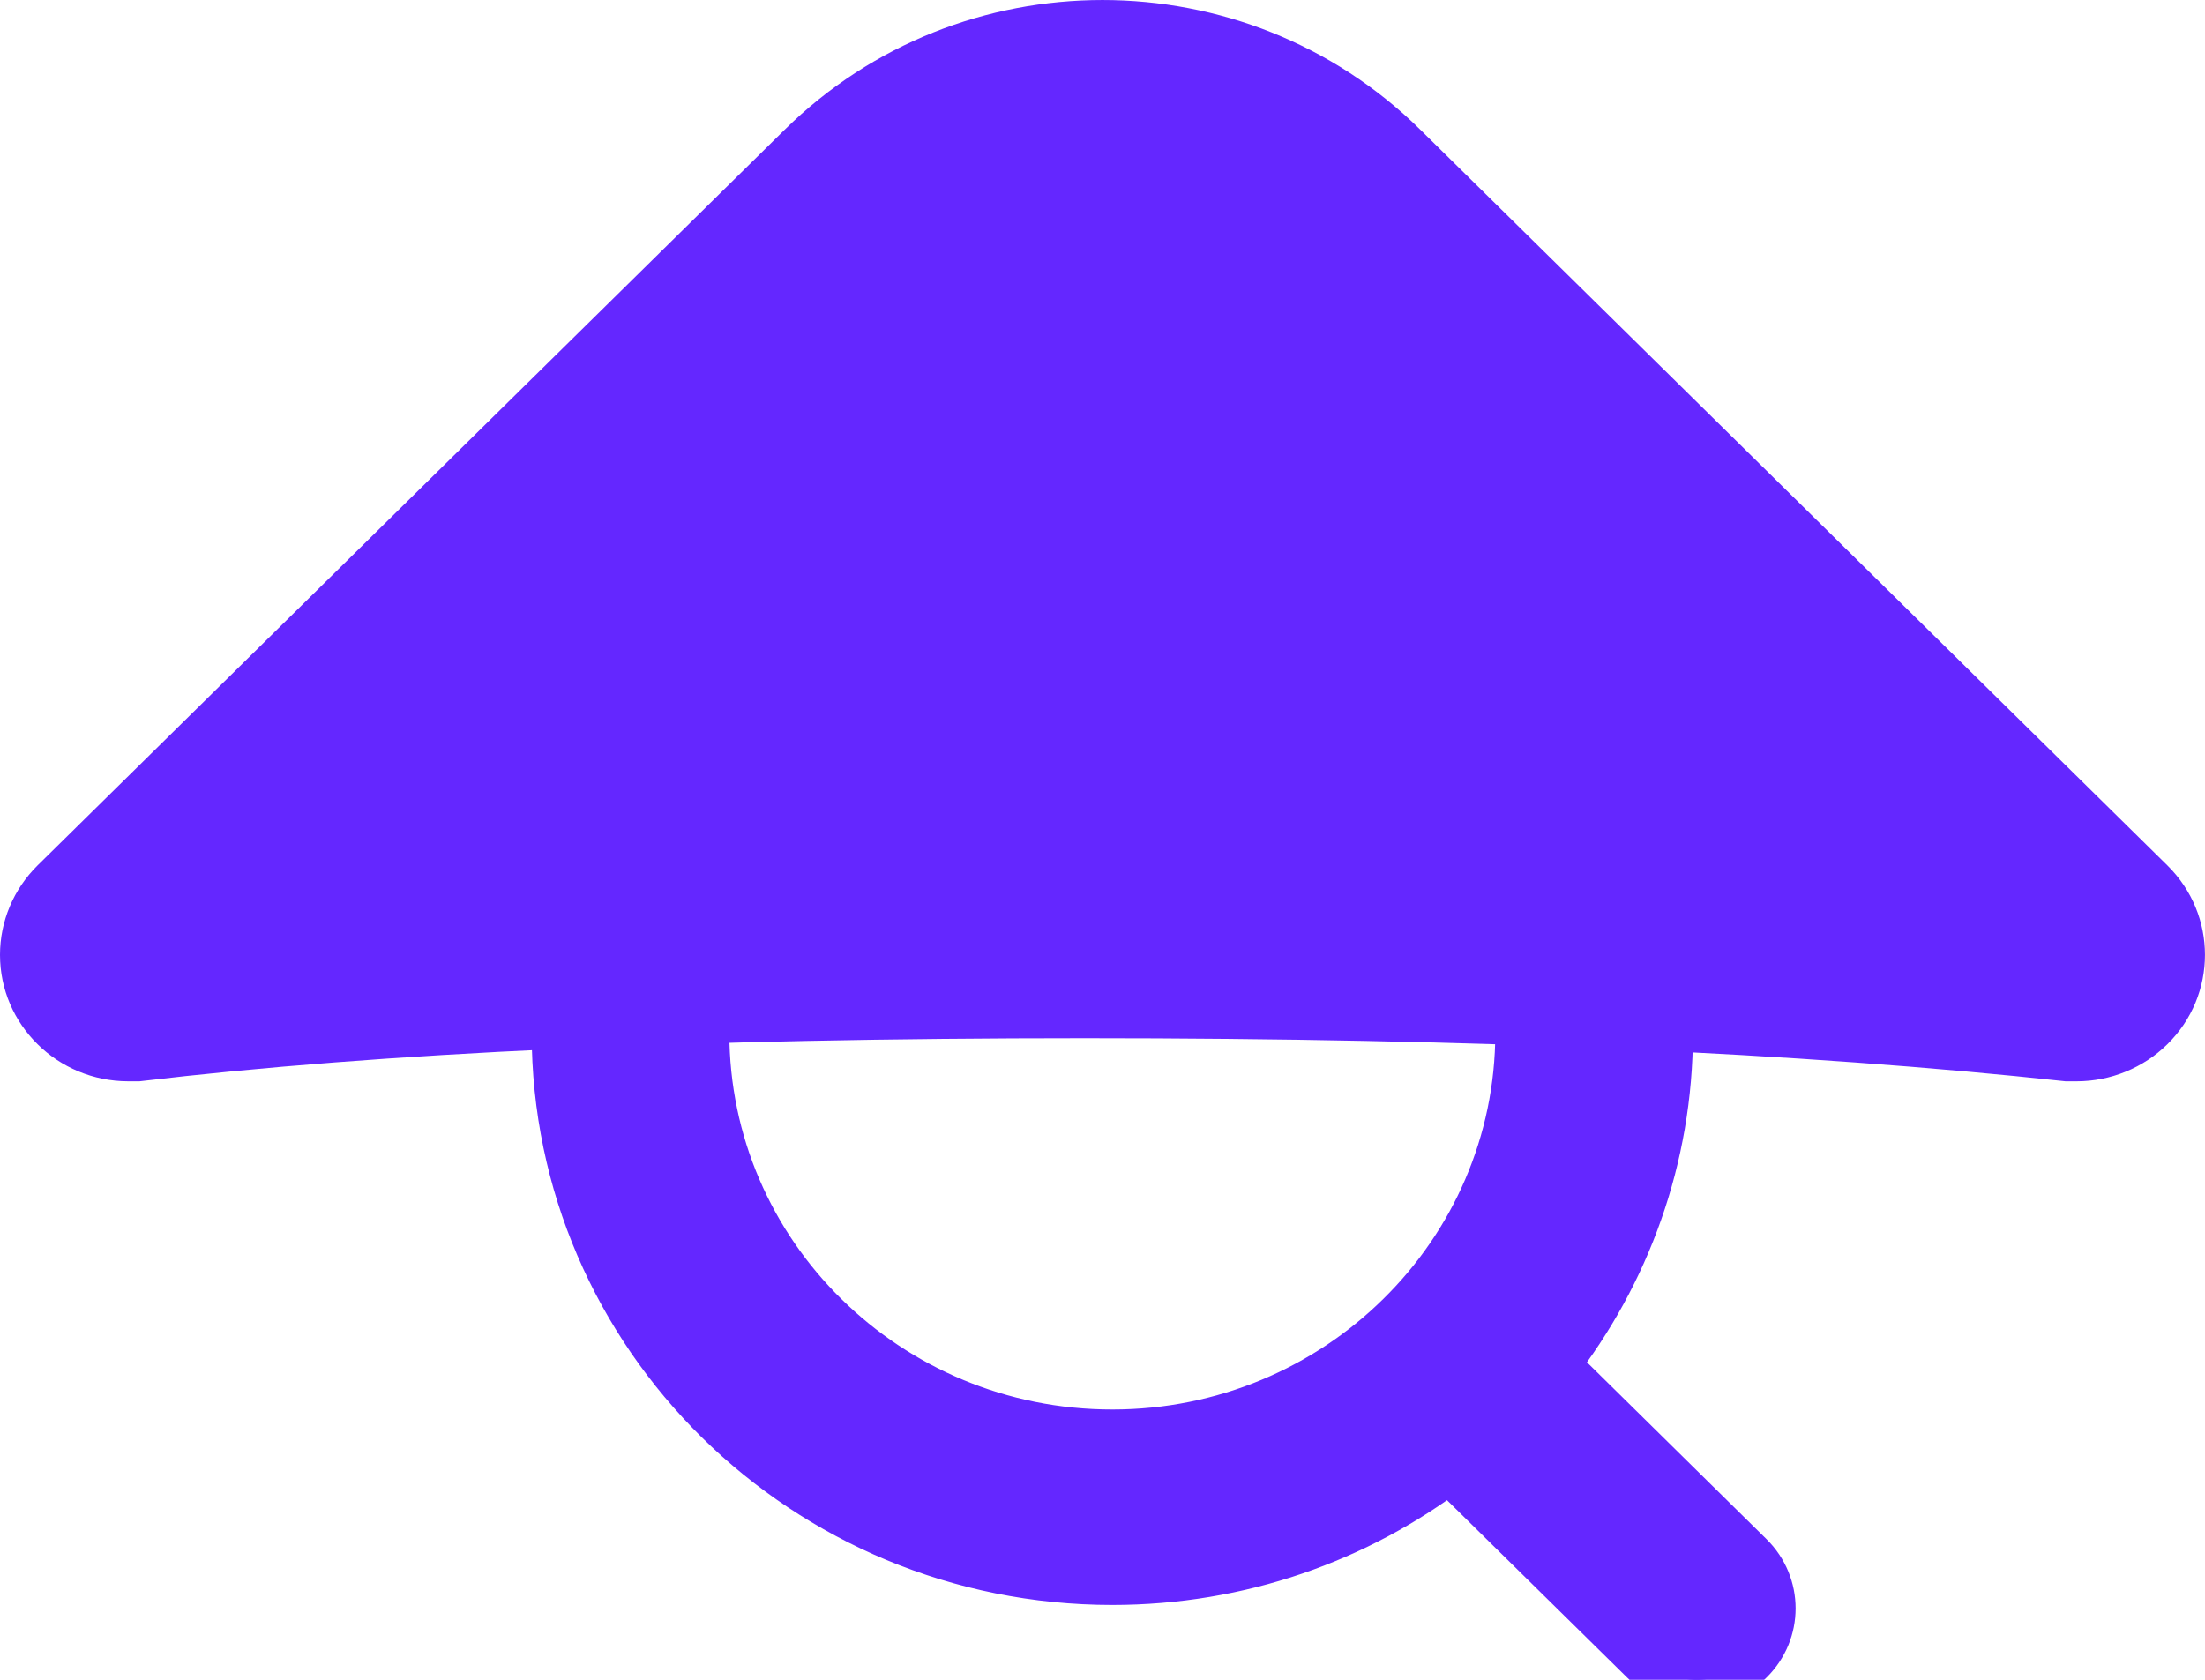 <svg width="42" height="32" viewBox="0 0 42 32" fill="none" xmlns="http://www.w3.org/2000/svg">
<path d="M29.566 26.001L33.297 29.677C33.837 30.209 33.837 31.07 33.297 31.601C32.757 32.133 31.883 32.133 31.344 31.601L27.611 27.925C25.832 29.272 23.604 30.074 21.187 30.074C18.272 30.074 15.632 28.909 13.72 27.027C11.81 25.144 10.627 22.544 10.627 19.673C10.627 16.802 11.81 14.2 13.72 12.318C15.632 10.437 18.272 9.271 21.187 9.271C24.102 9.271 26.742 10.437 28.653 12.318C30.563 14.2 31.747 16.802 31.747 19.673C31.747 22.052 30.932 24.248 29.566 26.001ZM26.698 14.242C25.289 12.854 23.34 11.995 21.187 11.995C19.033 11.995 17.084 12.854 15.675 14.242C14.264 15.632 13.392 17.551 13.392 19.673C13.392 21.793 14.264 23.714 15.675 25.102C17.084 26.491 19.033 27.351 21.187 27.351C23.34 27.351 25.289 26.491 26.698 25.102C28.109 23.714 28.982 21.793 28.982 19.673C28.982 17.551 28.109 15.632 26.698 14.242Z" fill="#6427FF"/>
<path d="M29.566 26.001L33.297 29.677C33.837 30.209 33.837 31.07 33.297 31.601C32.757 32.133 31.883 32.133 31.344 31.601L27.611 27.925C25.832 29.272 23.604 30.074 21.187 30.074C18.272 30.074 15.632 28.909 13.72 27.027C11.81 25.144 10.627 22.544 10.627 19.673C10.627 16.802 11.81 14.2 13.72 12.318C15.632 10.437 18.272 9.271 21.187 9.271C24.102 9.271 26.742 10.437 28.653 12.318C30.563 14.2 31.747 16.802 31.747 19.673C31.747 22.052 30.932 24.248 29.566 26.001ZM26.698 14.242C25.289 12.854 23.34 11.995 21.187 11.995C19.033 11.995 17.084 12.854 15.675 14.242C14.264 15.632 13.392 17.551 13.392 19.673C13.392 21.793 14.264 23.714 15.675 25.102C17.084 26.491 19.033 27.351 21.187 27.351C23.34 27.351 25.289 26.491 26.698 25.102C28.109 23.714 28.982 21.793 28.982 19.673C28.982 17.551 28.109 15.632 26.698 14.242Z" stroke="#6427FF"/>
<path fill-rule="evenodd" clip-rule="evenodd" d="M39.344 20.599H39.553C40.202 20.599 40.824 20.345 41.283 19.893C42.238 18.953 42.238 17.427 41.283 16.486L27.053 2.47C23.71 -0.823 18.29 -0.823 14.947 2.47L0.716 16.486C0.258 16.938 0 17.551 0 18.19C0 19.52 1.095 20.599 2.446 20.599H2.656C7.249 20.052 13.25 19.778 20.661 19.778C28.071 19.778 34.299 20.052 39.344 20.599Z" fill="#6427FF"/>
</svg>

